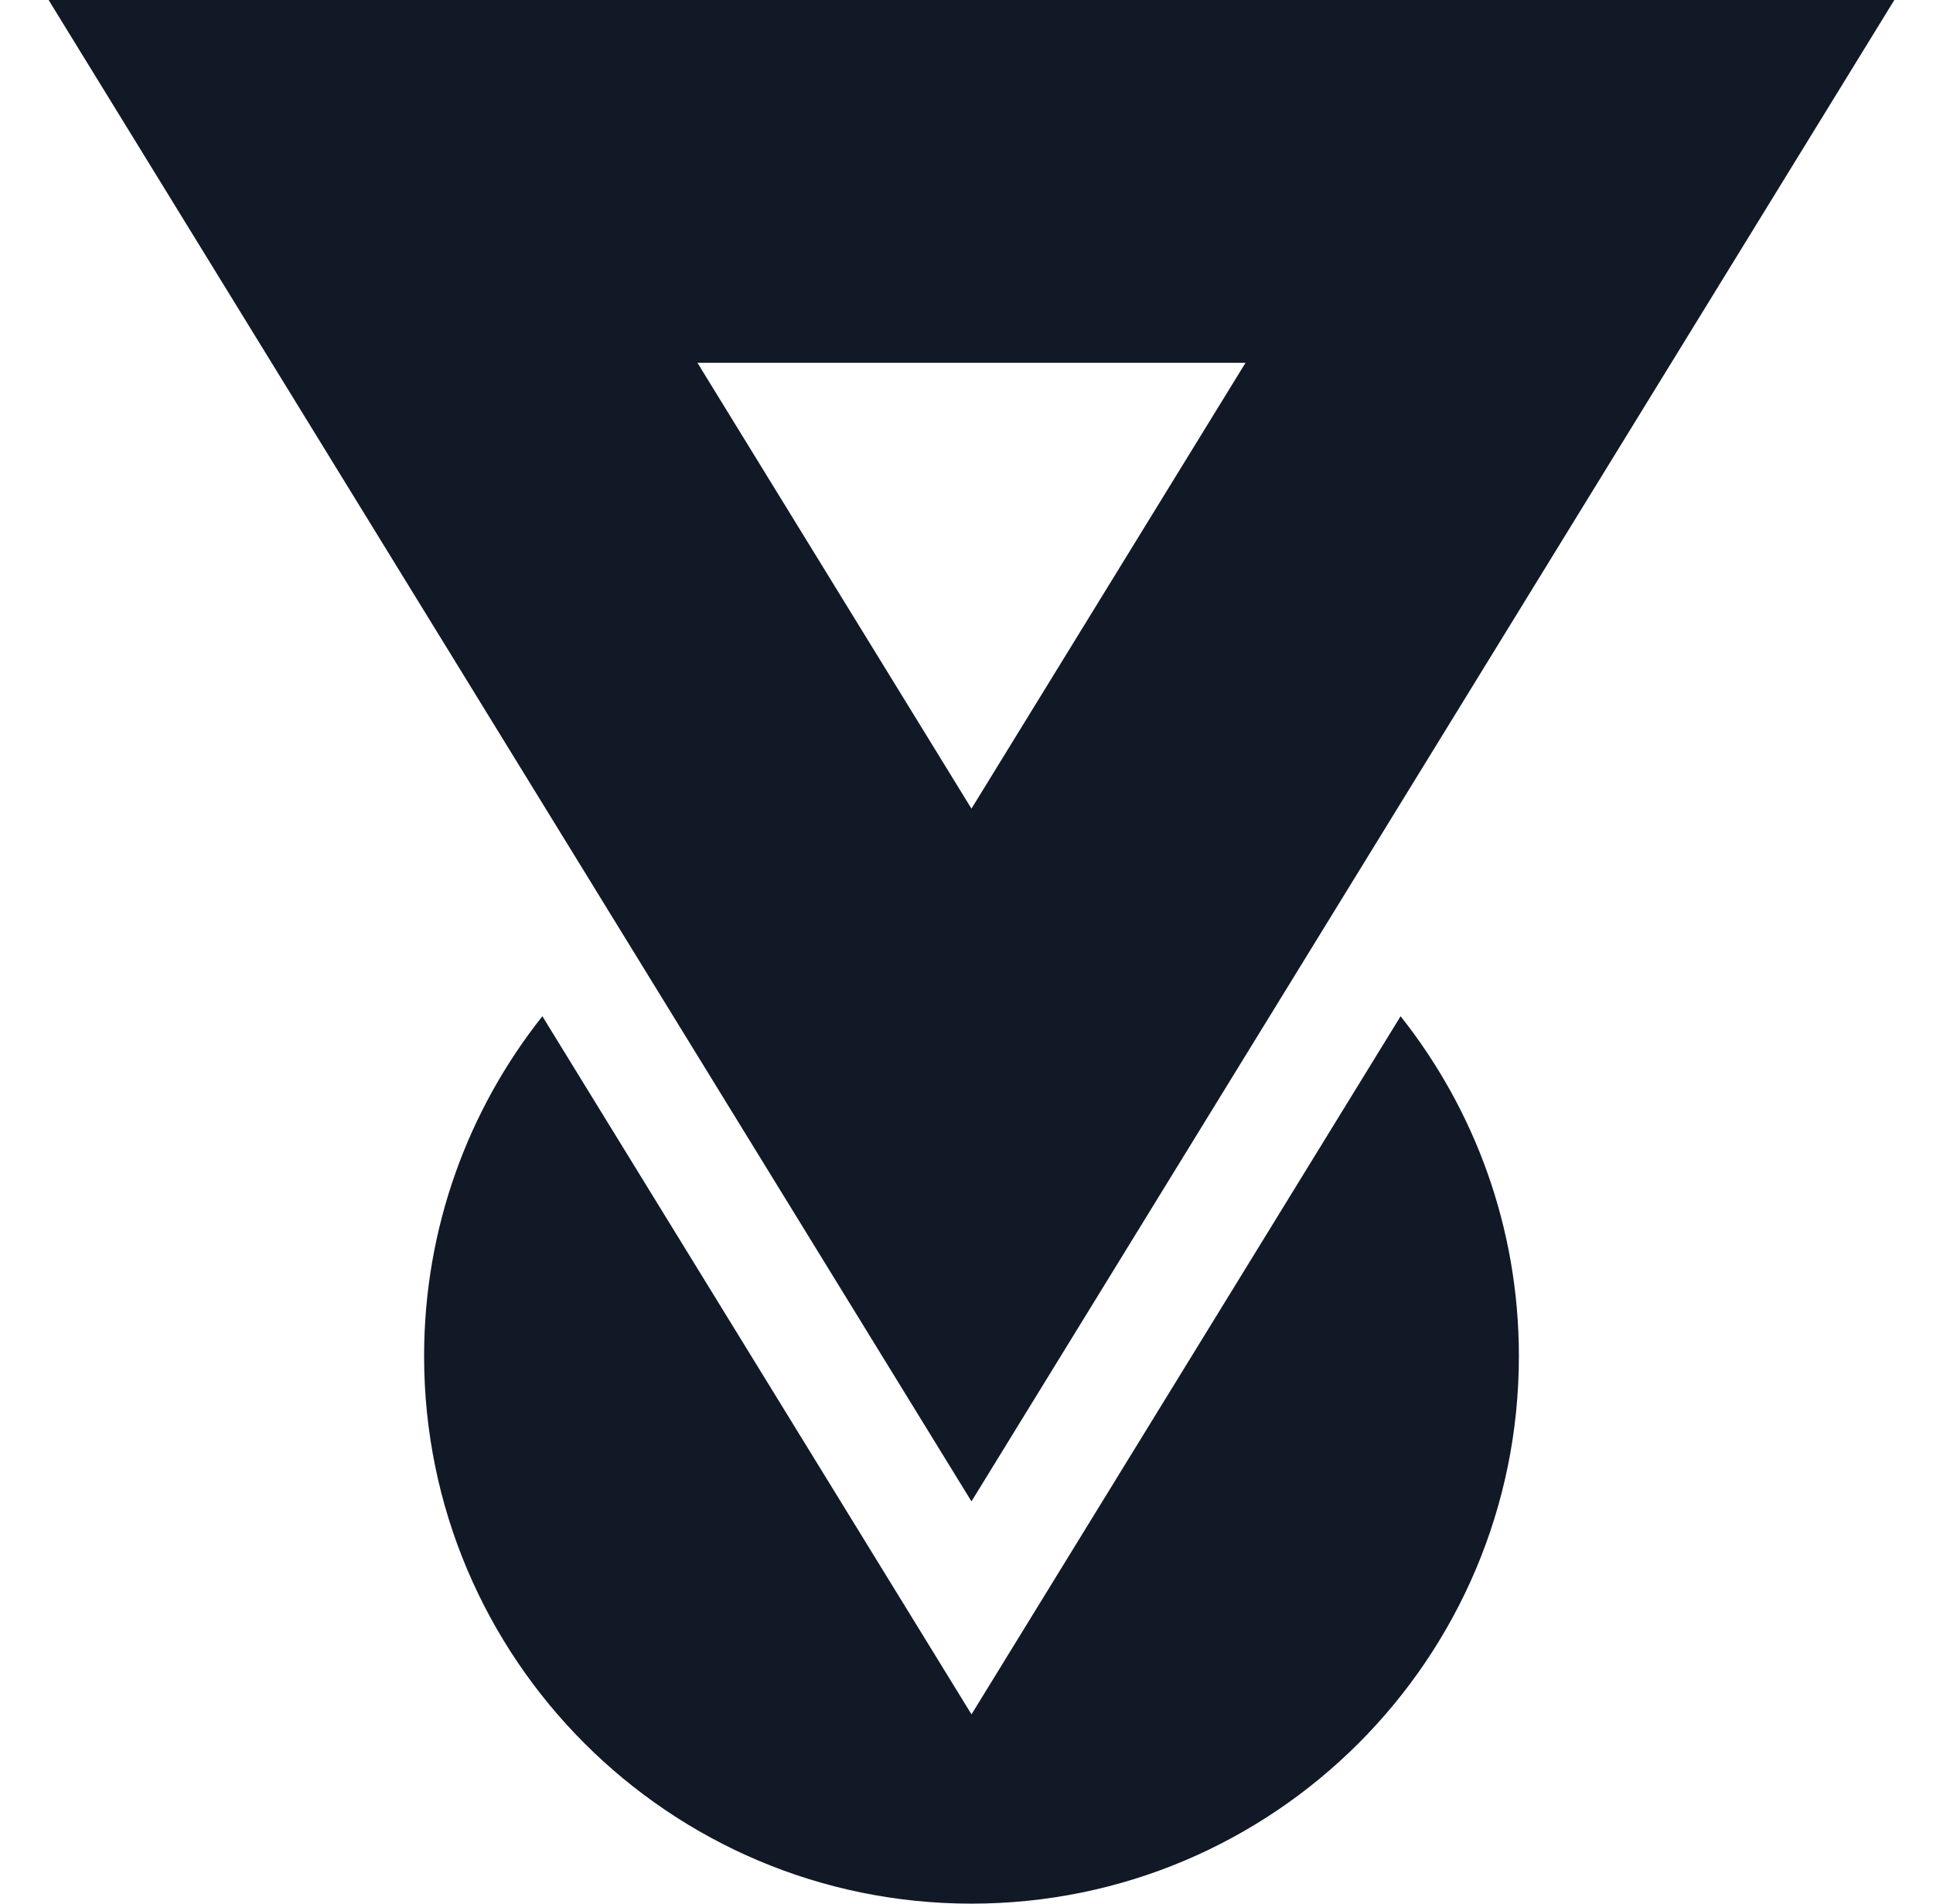 <svg width="65" height="64" viewBox="0 0 65 64" fill="none" xmlns="http://www.w3.org/2000/svg">
<path d="M32.668 57.636L18.238 34.166C15.748 37.305 14.261 41.275 14.261 45.593C14.261 55.759 22.502 64 32.668 64C42.834 64 51.075 55.759 51.075 45.593C51.075 41.275 49.587 37.305 47.097 34.166L32.668 57.636Z" fill="#111927"/>
<path d="M63.7 0H1.635L32.667 50.476L63.7 0ZM41.882 12.198L32.667 27.186L23.453 12.198H41.882Z" fill="#111927"/>
</svg>
